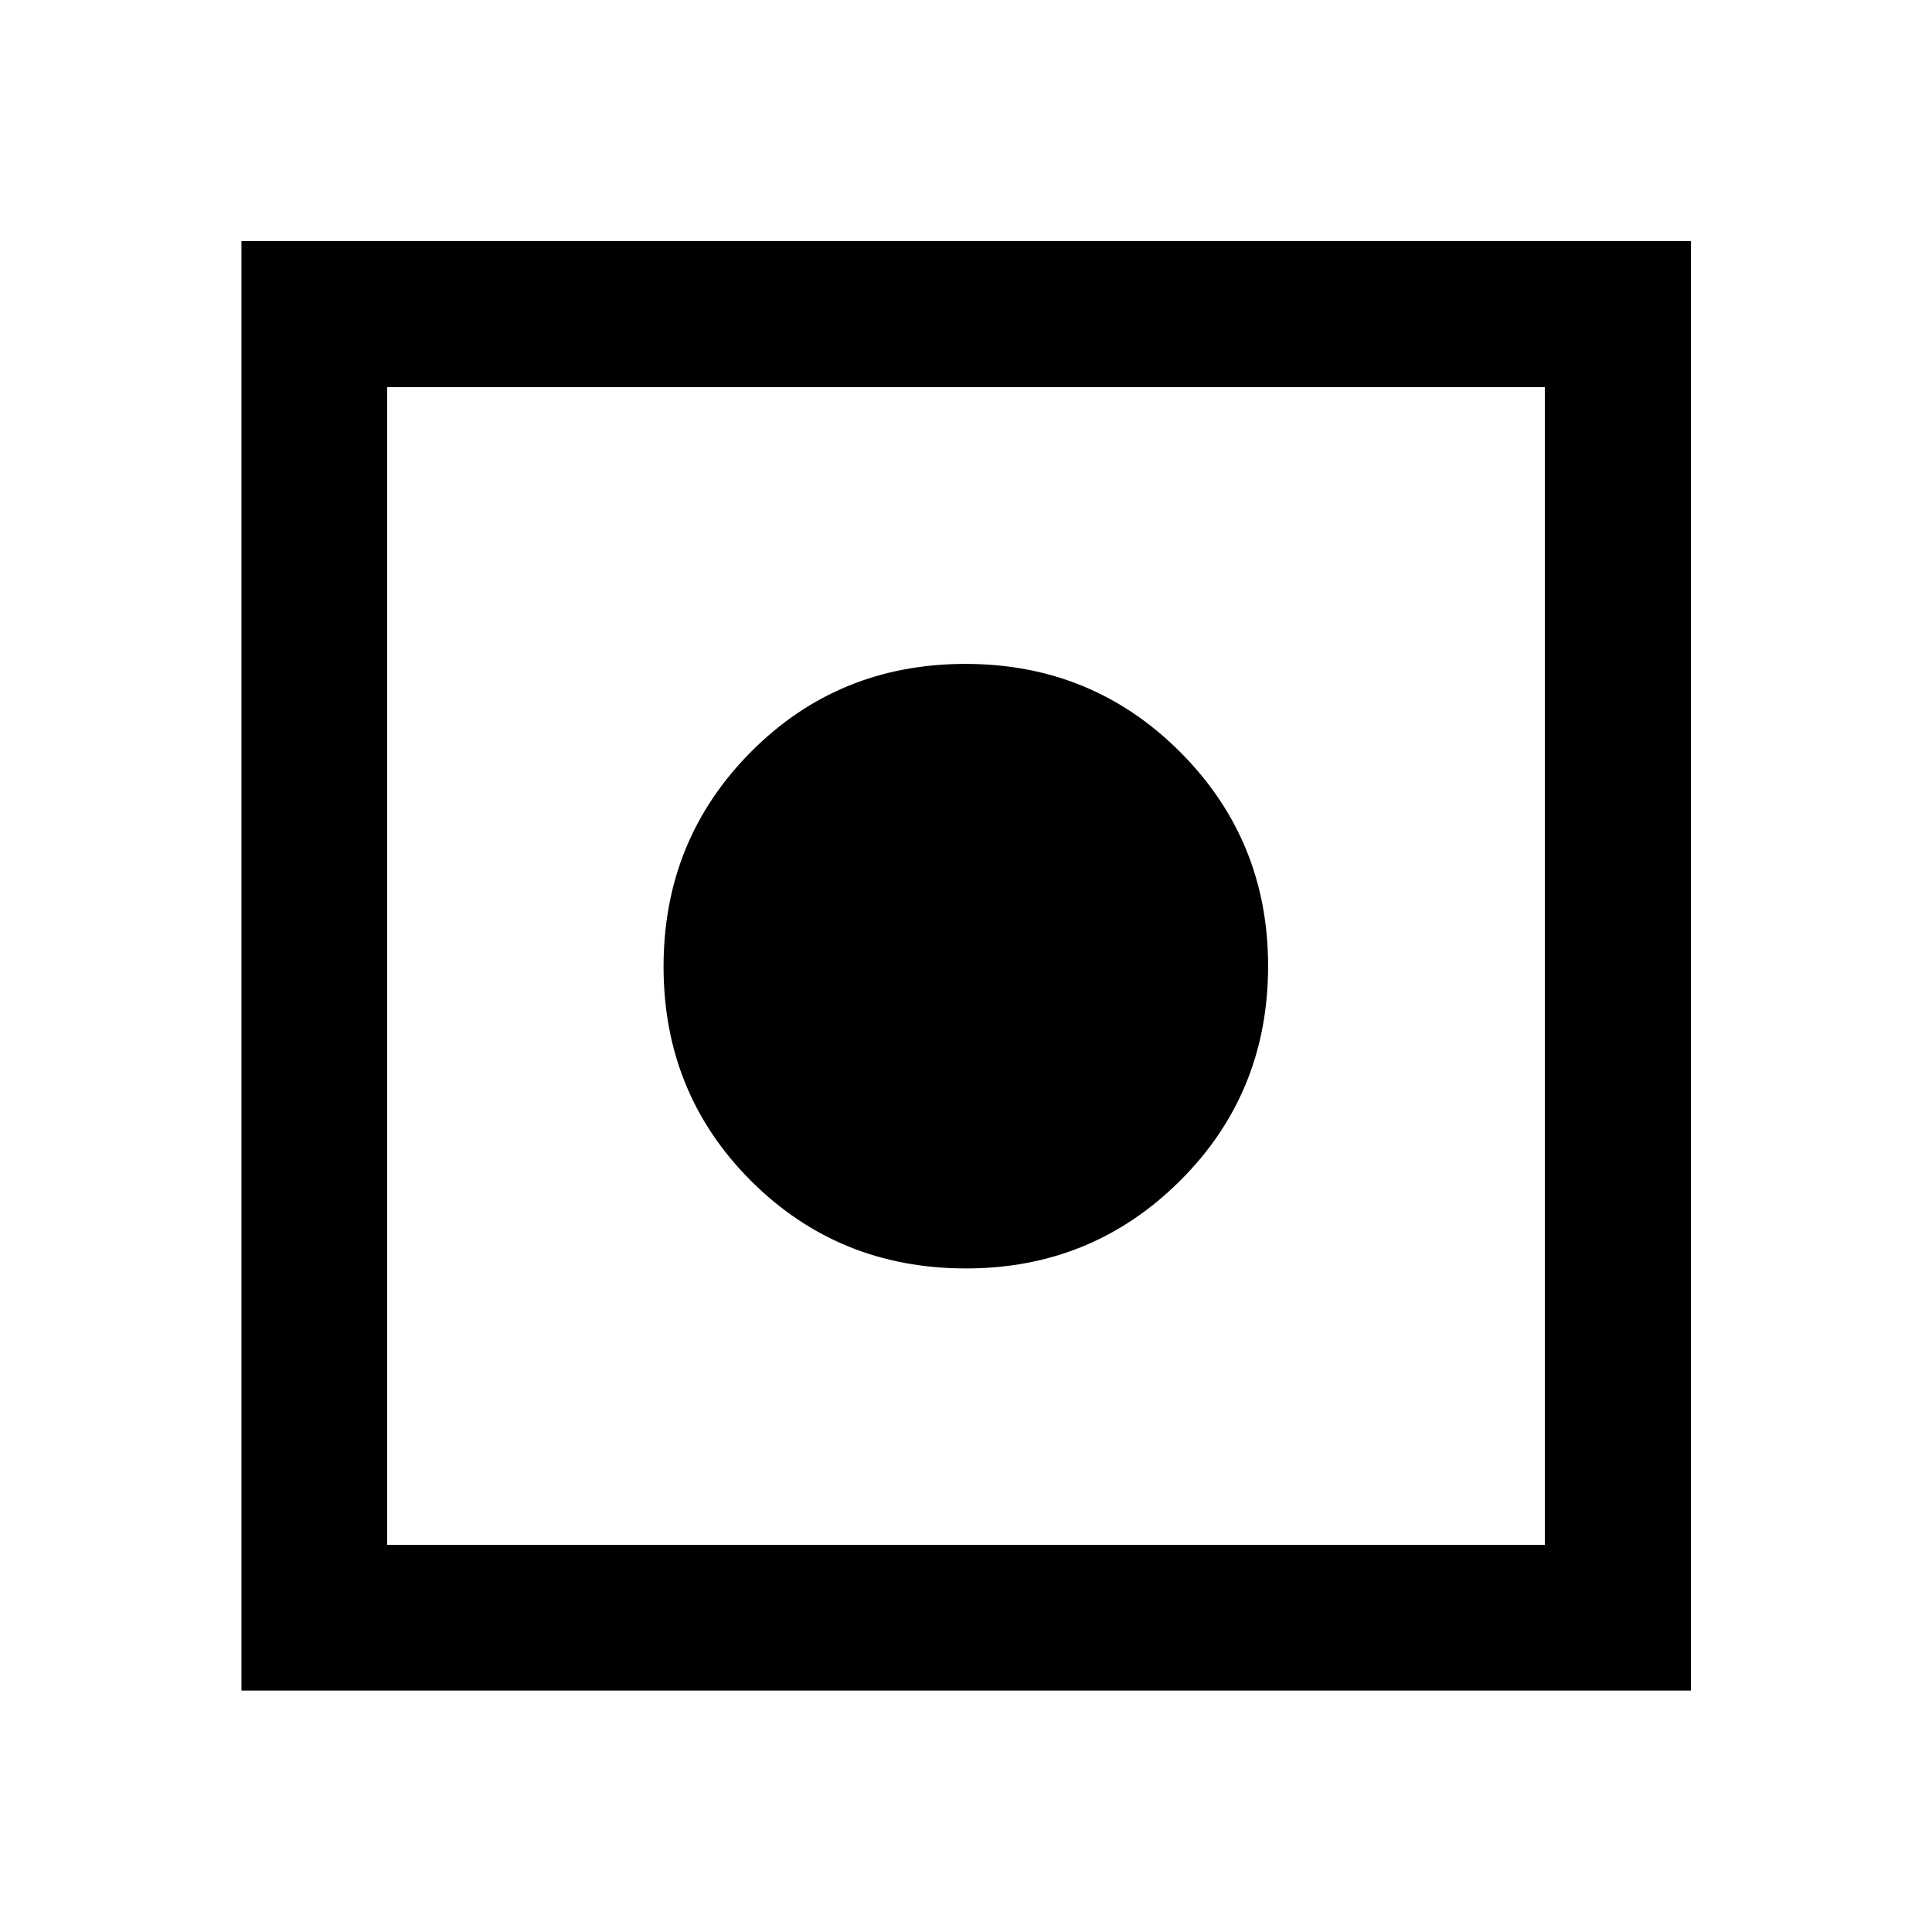<svg xmlns="http://www.w3.org/2000/svg" height="40" viewBox="0 -960 960 960" width="40"><path d="M119.97-119.97v-720.22h720.22v720.22H119.97Zm72.42-72.42h575.22v-575.22H192.39v575.22Zm287.64-137.33q-63.23 0-106.77-43.43-43.54-43.44-43.54-106.57 0-62.98 43.43-106.69 43.44-43.7 106.57-43.7 62.98 0 106.69 43.77 43.7 43.76 43.7 106.31 0 63.23-43.77 106.77-43.76 43.54-106.31 43.54Z"/></svg>